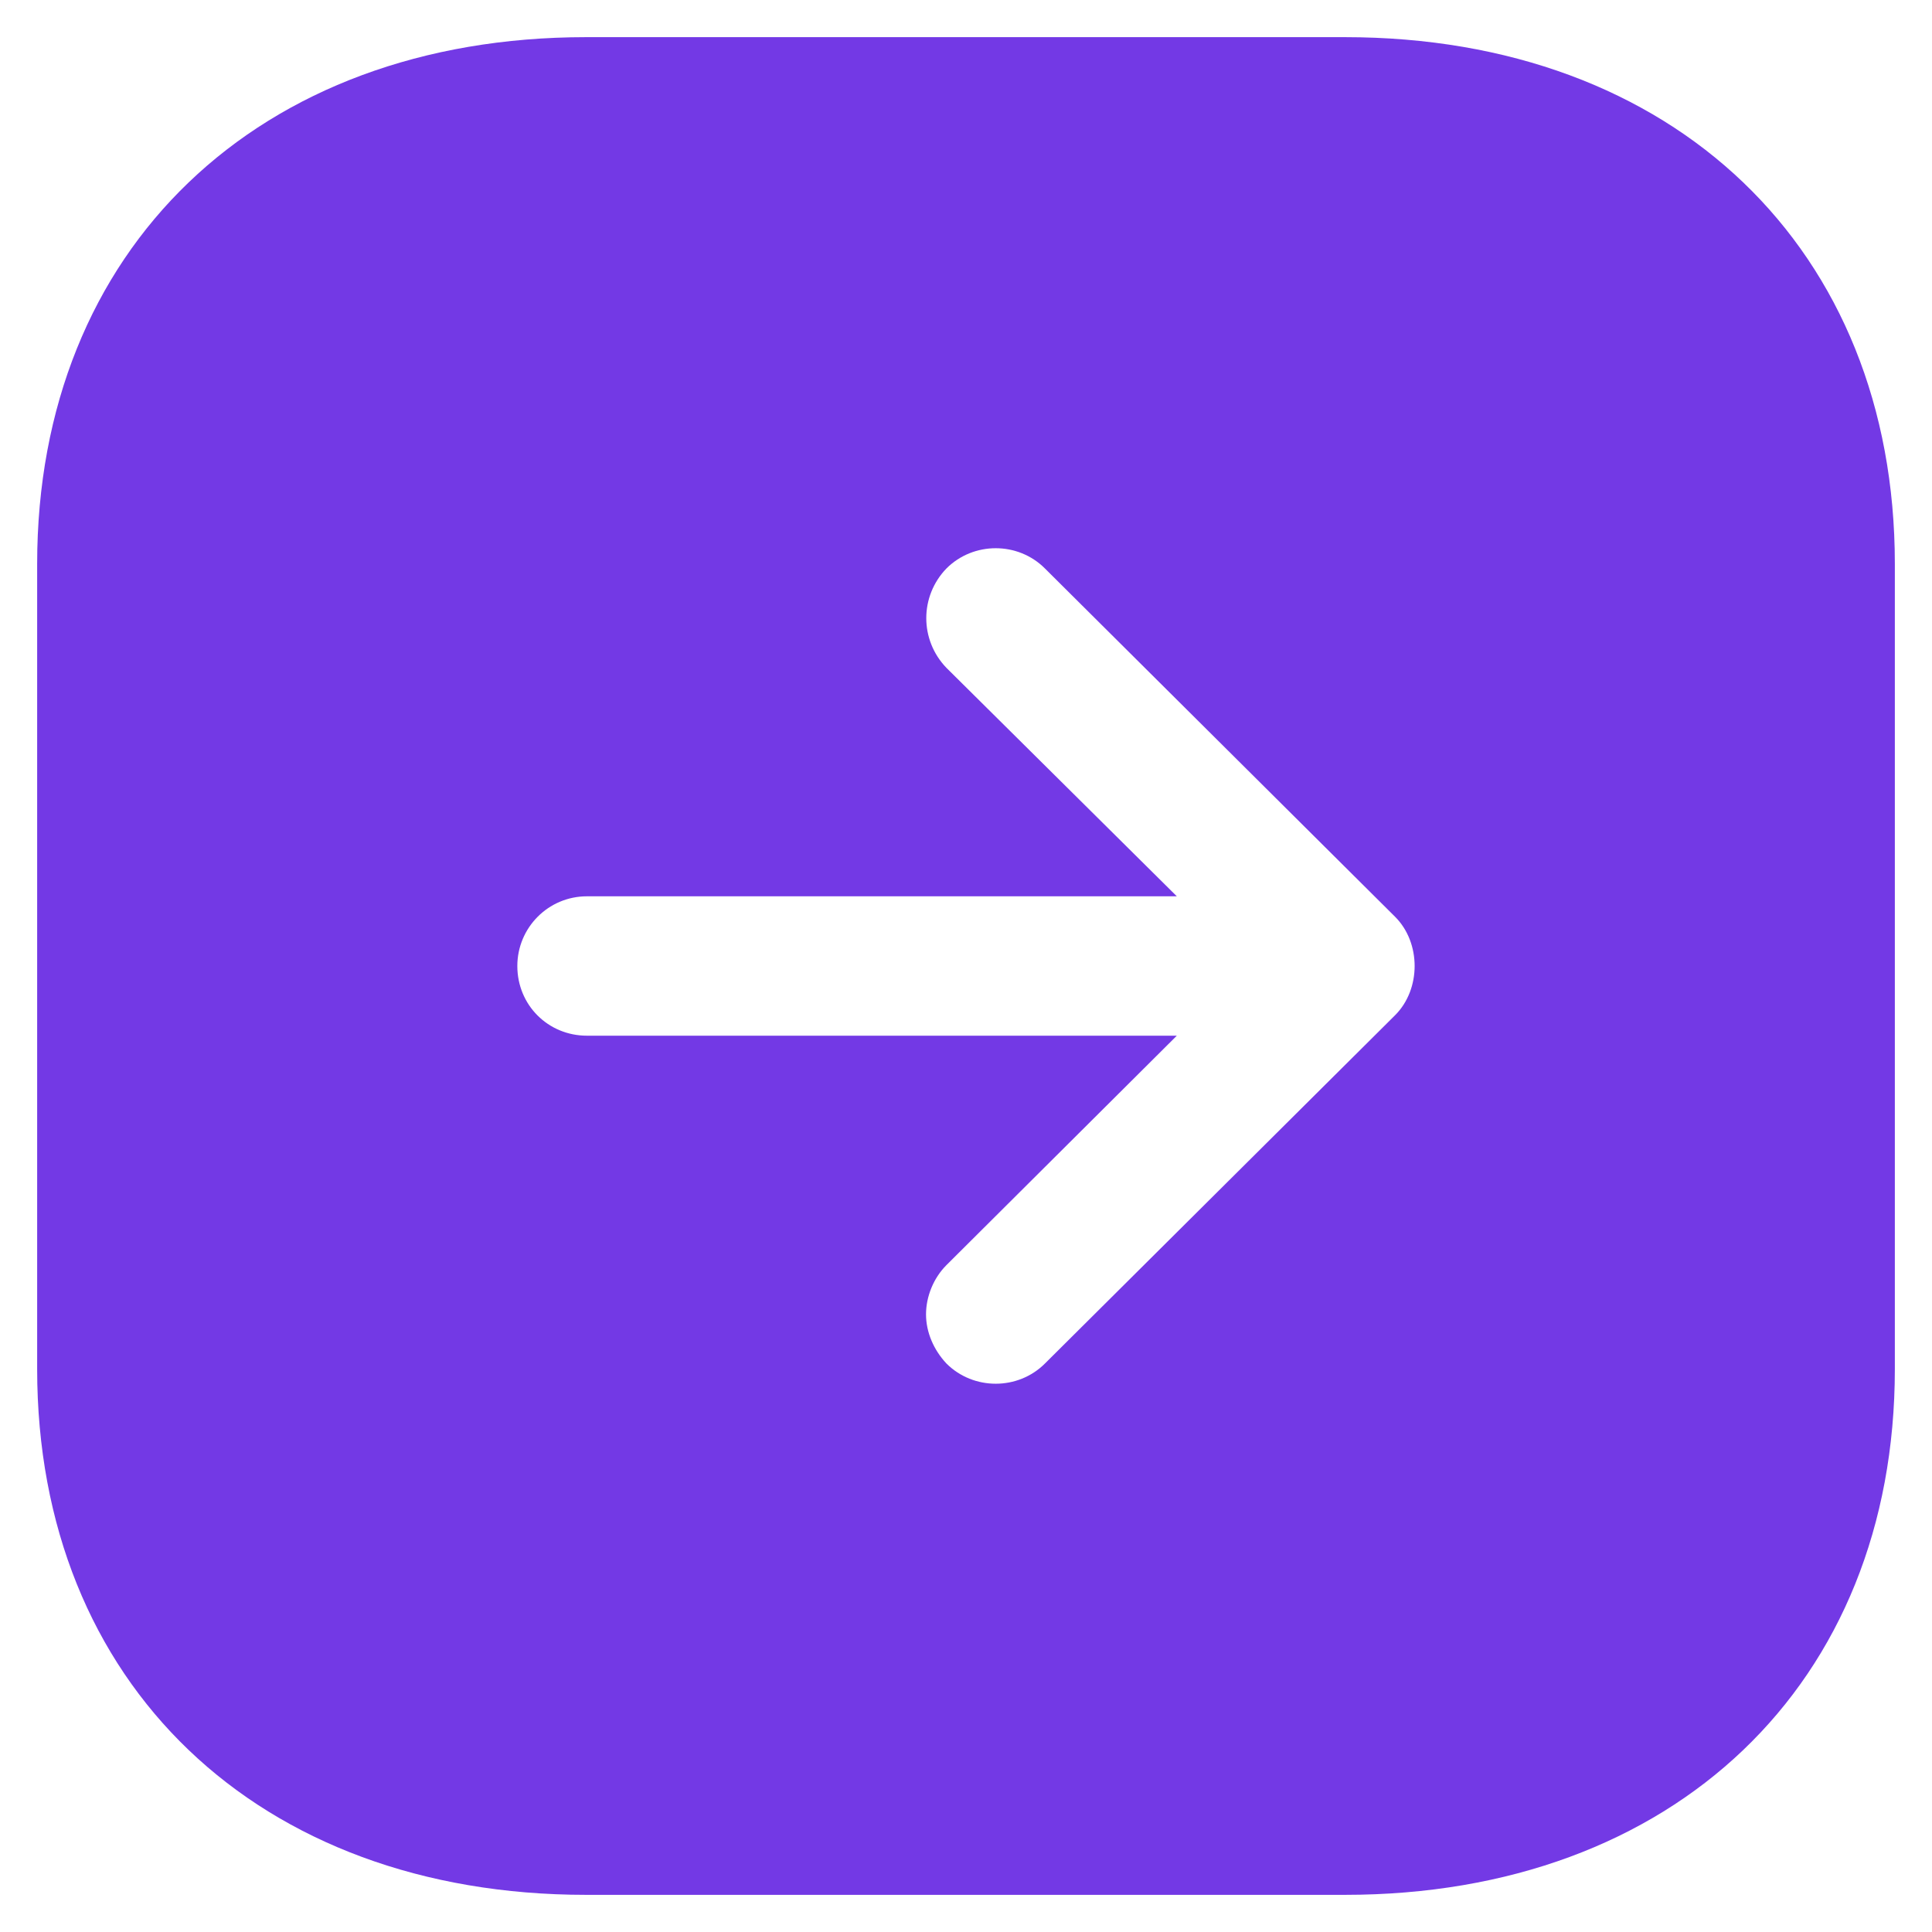 <svg width="26" height="26" viewBox="0 0 26 26" fill="none" xmlns="http://www.w3.org/2000/svg">
<path d="M18.1 0.5C22.525 0.5 25.5 3.35 25.5 7.588V18.425C25.5 22.661 22.525 25.5 18.1 25.5H7.887C3.475 25.5 0.5 22.661 0.5 18.425V7.588C0.5 3.35 3.475 0.5 7.887 0.5H18.1ZM14.062 7.65C13.7 7.287 13.1 7.287 12.737 7.65C12.375 8.025 12.375 8.613 12.737 8.988L15.837 12.062H7.9C7.375 12.062 6.962 12.488 6.962 13C6.962 13.525 7.375 13.938 7.9 13.938H15.837L12.737 17.025C12.562 17.2 12.462 17.45 12.462 17.688C12.462 17.924 12.562 18.163 12.737 18.35C13.1 18.712 13.7 18.712 14.062 18.35L18.775 13.662C19.125 13.312 19.125 12.688 18.775 12.338L14.062 7.65Z" fill="#7339E5"/>
</svg>
